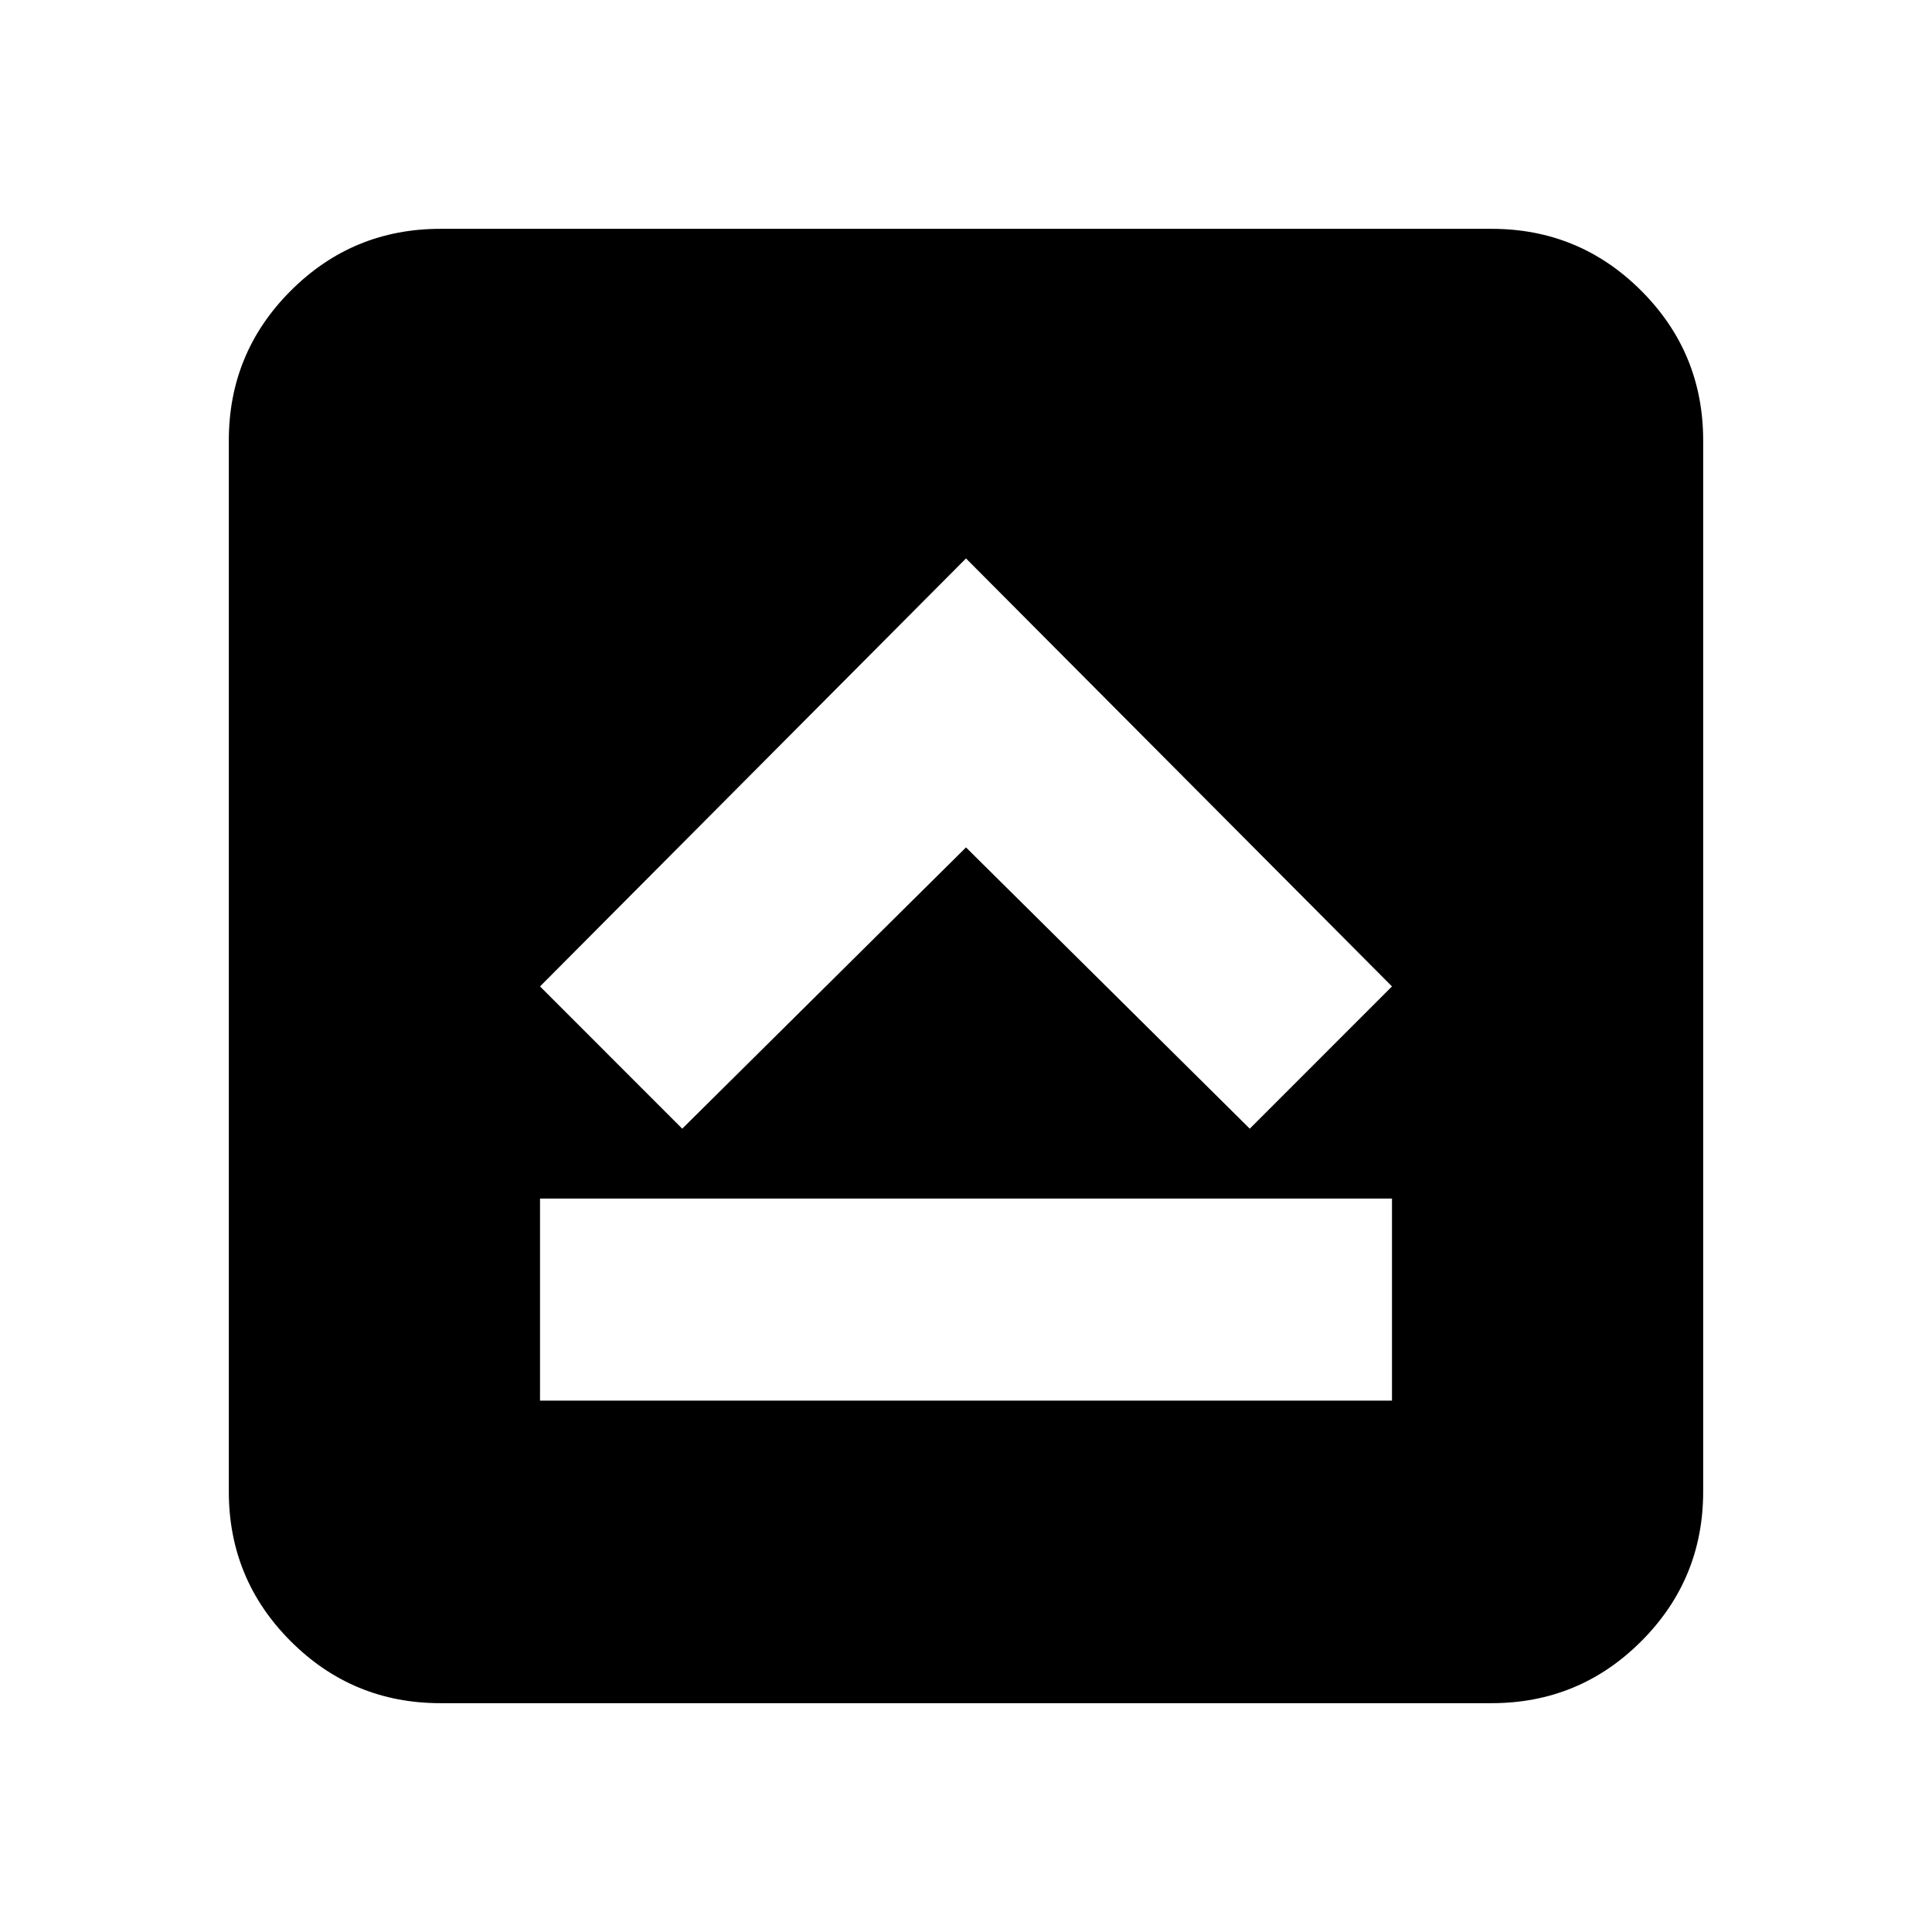 <svg xmlns="http://www.w3.org/2000/svg" height="20" viewBox="0 -960 960 960" width="20"><path d="M268.33-264.04h423.34v-100.39H268.33v100.39ZM339-399.17l141-139.76 141 139.76 70.67-70.68L480-682.52 268.33-469.85 339-399.17ZM218.87-113.7q-43.63 0-74.4-30.77-30.77-30.77-30.77-74.4v-522.26q0-43.63 30.77-74.4 30.77-30.77 74.4-30.77h522.26q43.63 0 74.4 30.77 30.77 30.77 30.77 74.4v522.26q0 43.63-30.77 74.4-30.77 30.77-74.4 30.77H218.87Z"/></svg>
